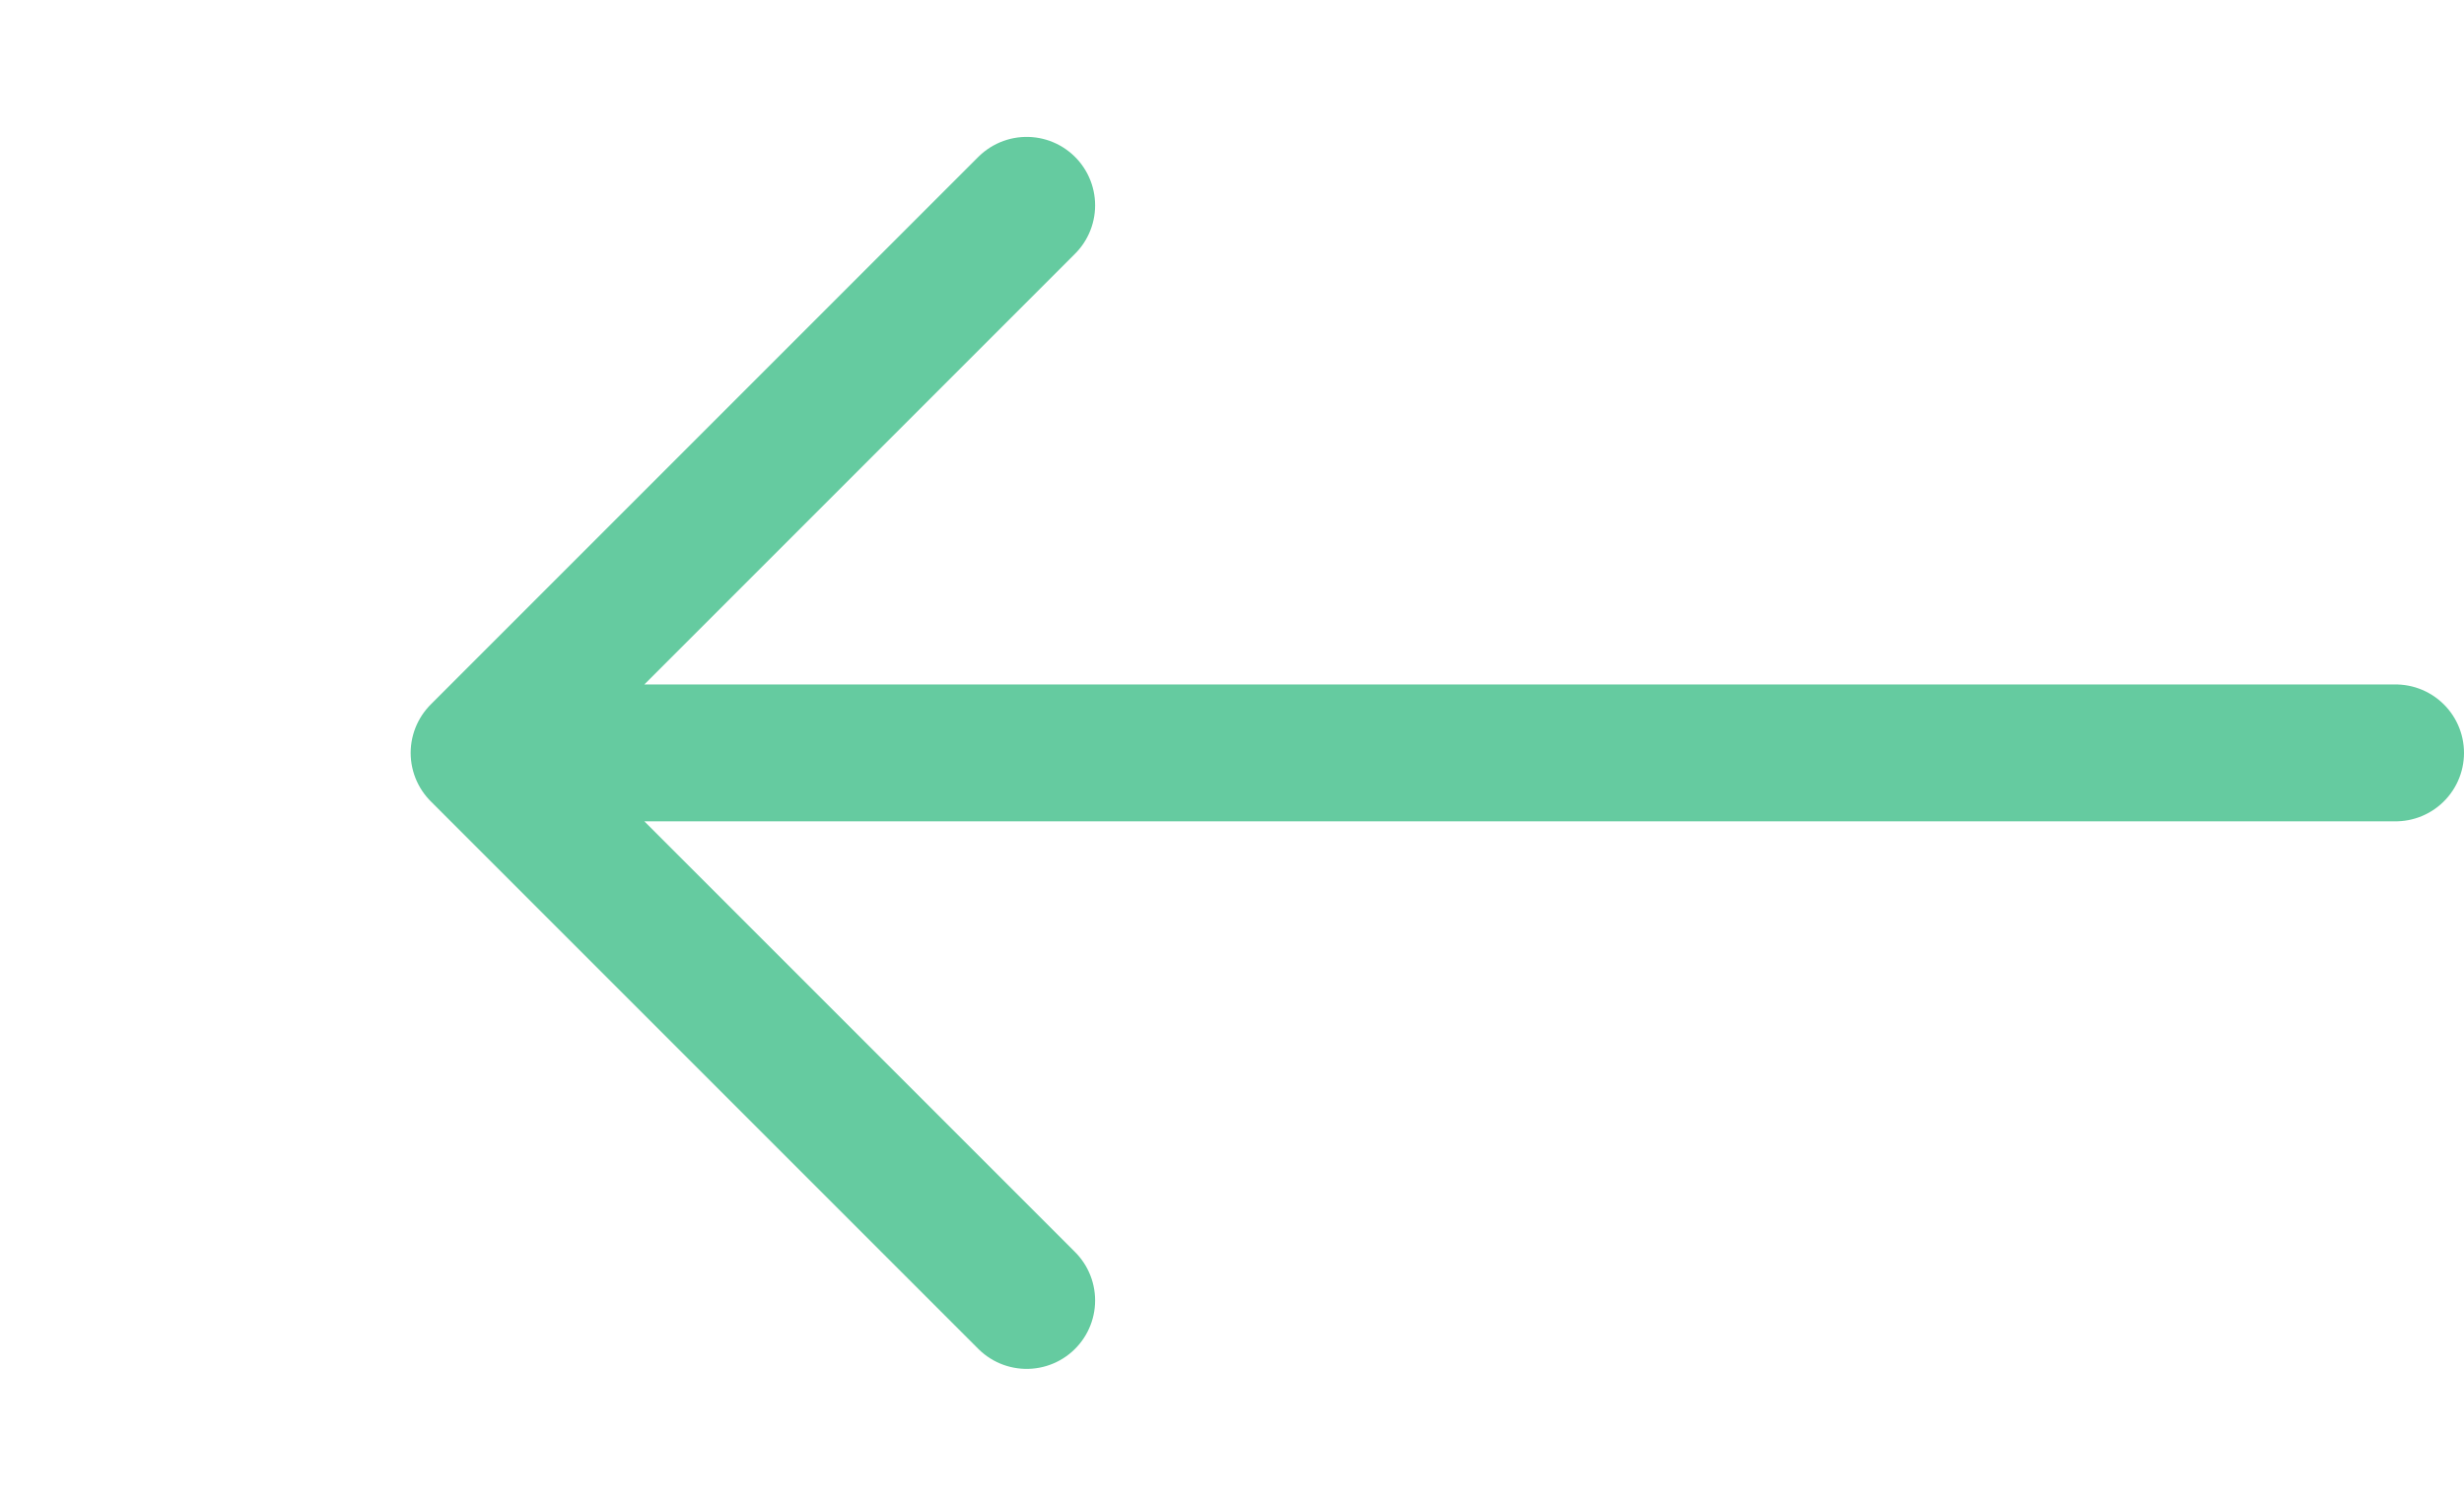 <svg viewBox="0 0 36 22" fill="none" xmlns="http://www.w3.org/2000/svg"><g stroke="#65CBA0" stroke-width="2" stroke-linecap="round" stroke-linejoin="round"><path d="M7 11h28M15 19l-8-8 8-8"/></g></svg>